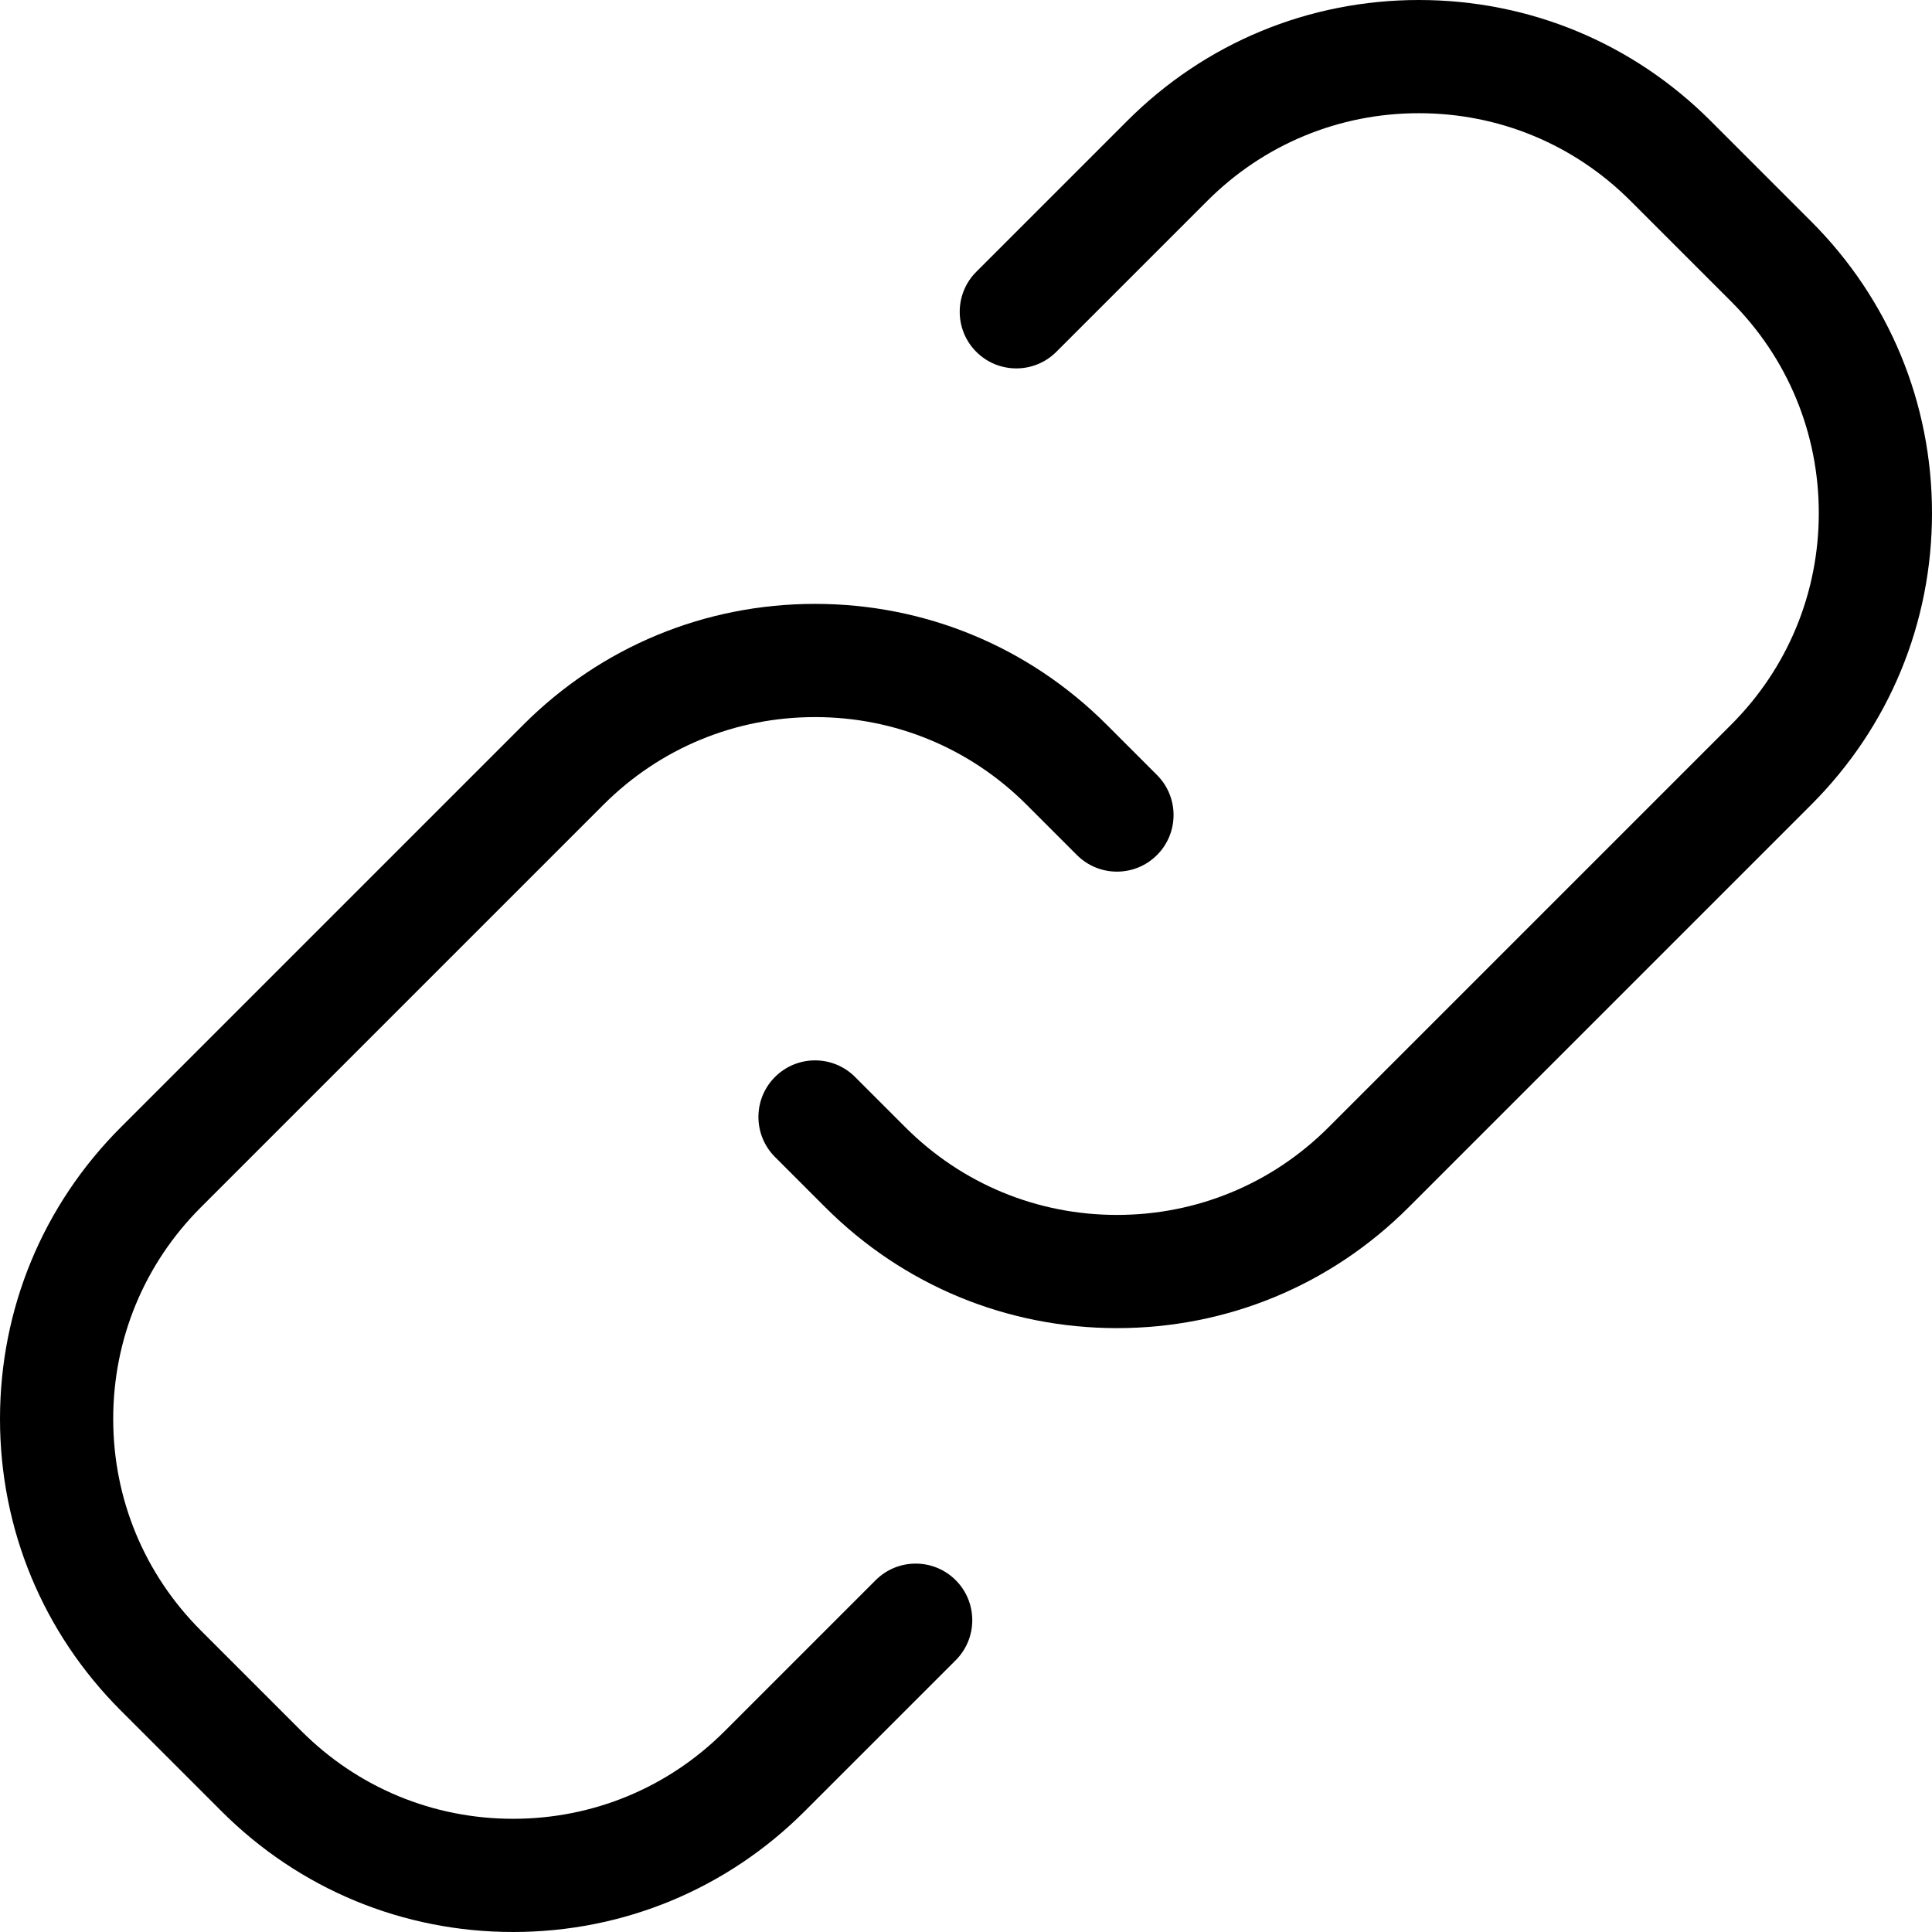 <?xml version="1.0" encoding="iso-8859-1"?>
<!-- Generator: Adobe Illustrator 19.0.0, SVG Export Plug-In . SVG Version: 6.00 Build 0)  -->
<svg version="1.1" id="Capa_1" xmlns="http://www.w3.org/2000/svg" xmlns:xlink="http://www.w3.org/1999/xlink" x="0px" y="0px"
	 viewBox="0 0 512 512" style="enable-background:new 0 0 512 512;" xml:space="preserve">
<g>
	<g>
		<path d="M306.614,205.386L293.28,192.05c-20.645-20.645-48.093-32.015-77.289-32.015c-29.195,0-56.643,11.37-77.287,32.015
			L32.015,298.739C11.37,319.384,0,346.832,0,376.027s11.37,56.644,32.015,77.289l26.672,26.669
			C79.33,500.63,106.778,512,135.974,512s56.644-11.37,77.287-32.014l40.01-40.006c5.857-5.858,5.858-15.355,0.001-21.214
			c-5.86-5.857-15.357-5.856-21.214,0l-40.01,40.007C177.069,473.751,157.155,482,135.974,482c-21.183,0-41.096-8.249-56.074-23.228
			l-26.672-26.669C38.249,417.124,30,397.209,30,376.027s8.249-41.097,23.228-56.075l106.69-106.689
			c14.978-14.979,34.893-23.227,56.074-23.227c21.183,0,41.098,8.249,56.075,23.227l13.332,13.334
			c5.857,5.859,15.355,5.859,21.213,0.002C312.47,220.742,312.471,211.244,306.614,205.386z"/>
	</g>
</g>
<g>
	<g>
		<path d="M479.986,58.688l-26.671-26.673C432.67,11.369,405.221,0,376.025,0c-29.196,0-56.644,11.37-77.286,32.015l-40.01,40.01
			c-5.858,5.857-5.858,15.355,0,21.213c5.857,5.857,15.355,5.857,21.213,0l40.011-40.01C334.93,38.249,354.843,30,376.025,30
			c21.183,0,41.098,8.249,56.076,23.228L458.772,79.9C473.751,94.879,482,114.793,482,135.975s-8.249,41.097-23.228,56.075
			L352.083,298.739c-14.979,14.979-34.893,23.228-56.074,23.228c-21.183,0-41.098-8.249-56.076-23.228l-13.336-13.336
			c-5.857-5.857-15.355-5.857-21.213,0c-5.858,5.857-5.858,15.355,0,21.213l13.336,13.336
			c20.645,20.645,48.093,32.015,77.289,32.015c29.195,0,56.644-11.37,77.287-32.015l106.69-106.689
			C500.631,192.618,512,165.17,512,135.975C512,106.78,500.63,79.332,479.986,58.688z"/>
	</g>
</g>
<g>
</g>
<g>
</g>
<g>
</g>
<g>
</g>
<g>
</g>
<g>
</g>
<g>
</g>
<g>
</g>
<g>
</g>
<g>
</g>
<g>
</g>
<g>
</g>
<g>
</g>
<g>
</g>
<g>
</g>
</svg>
